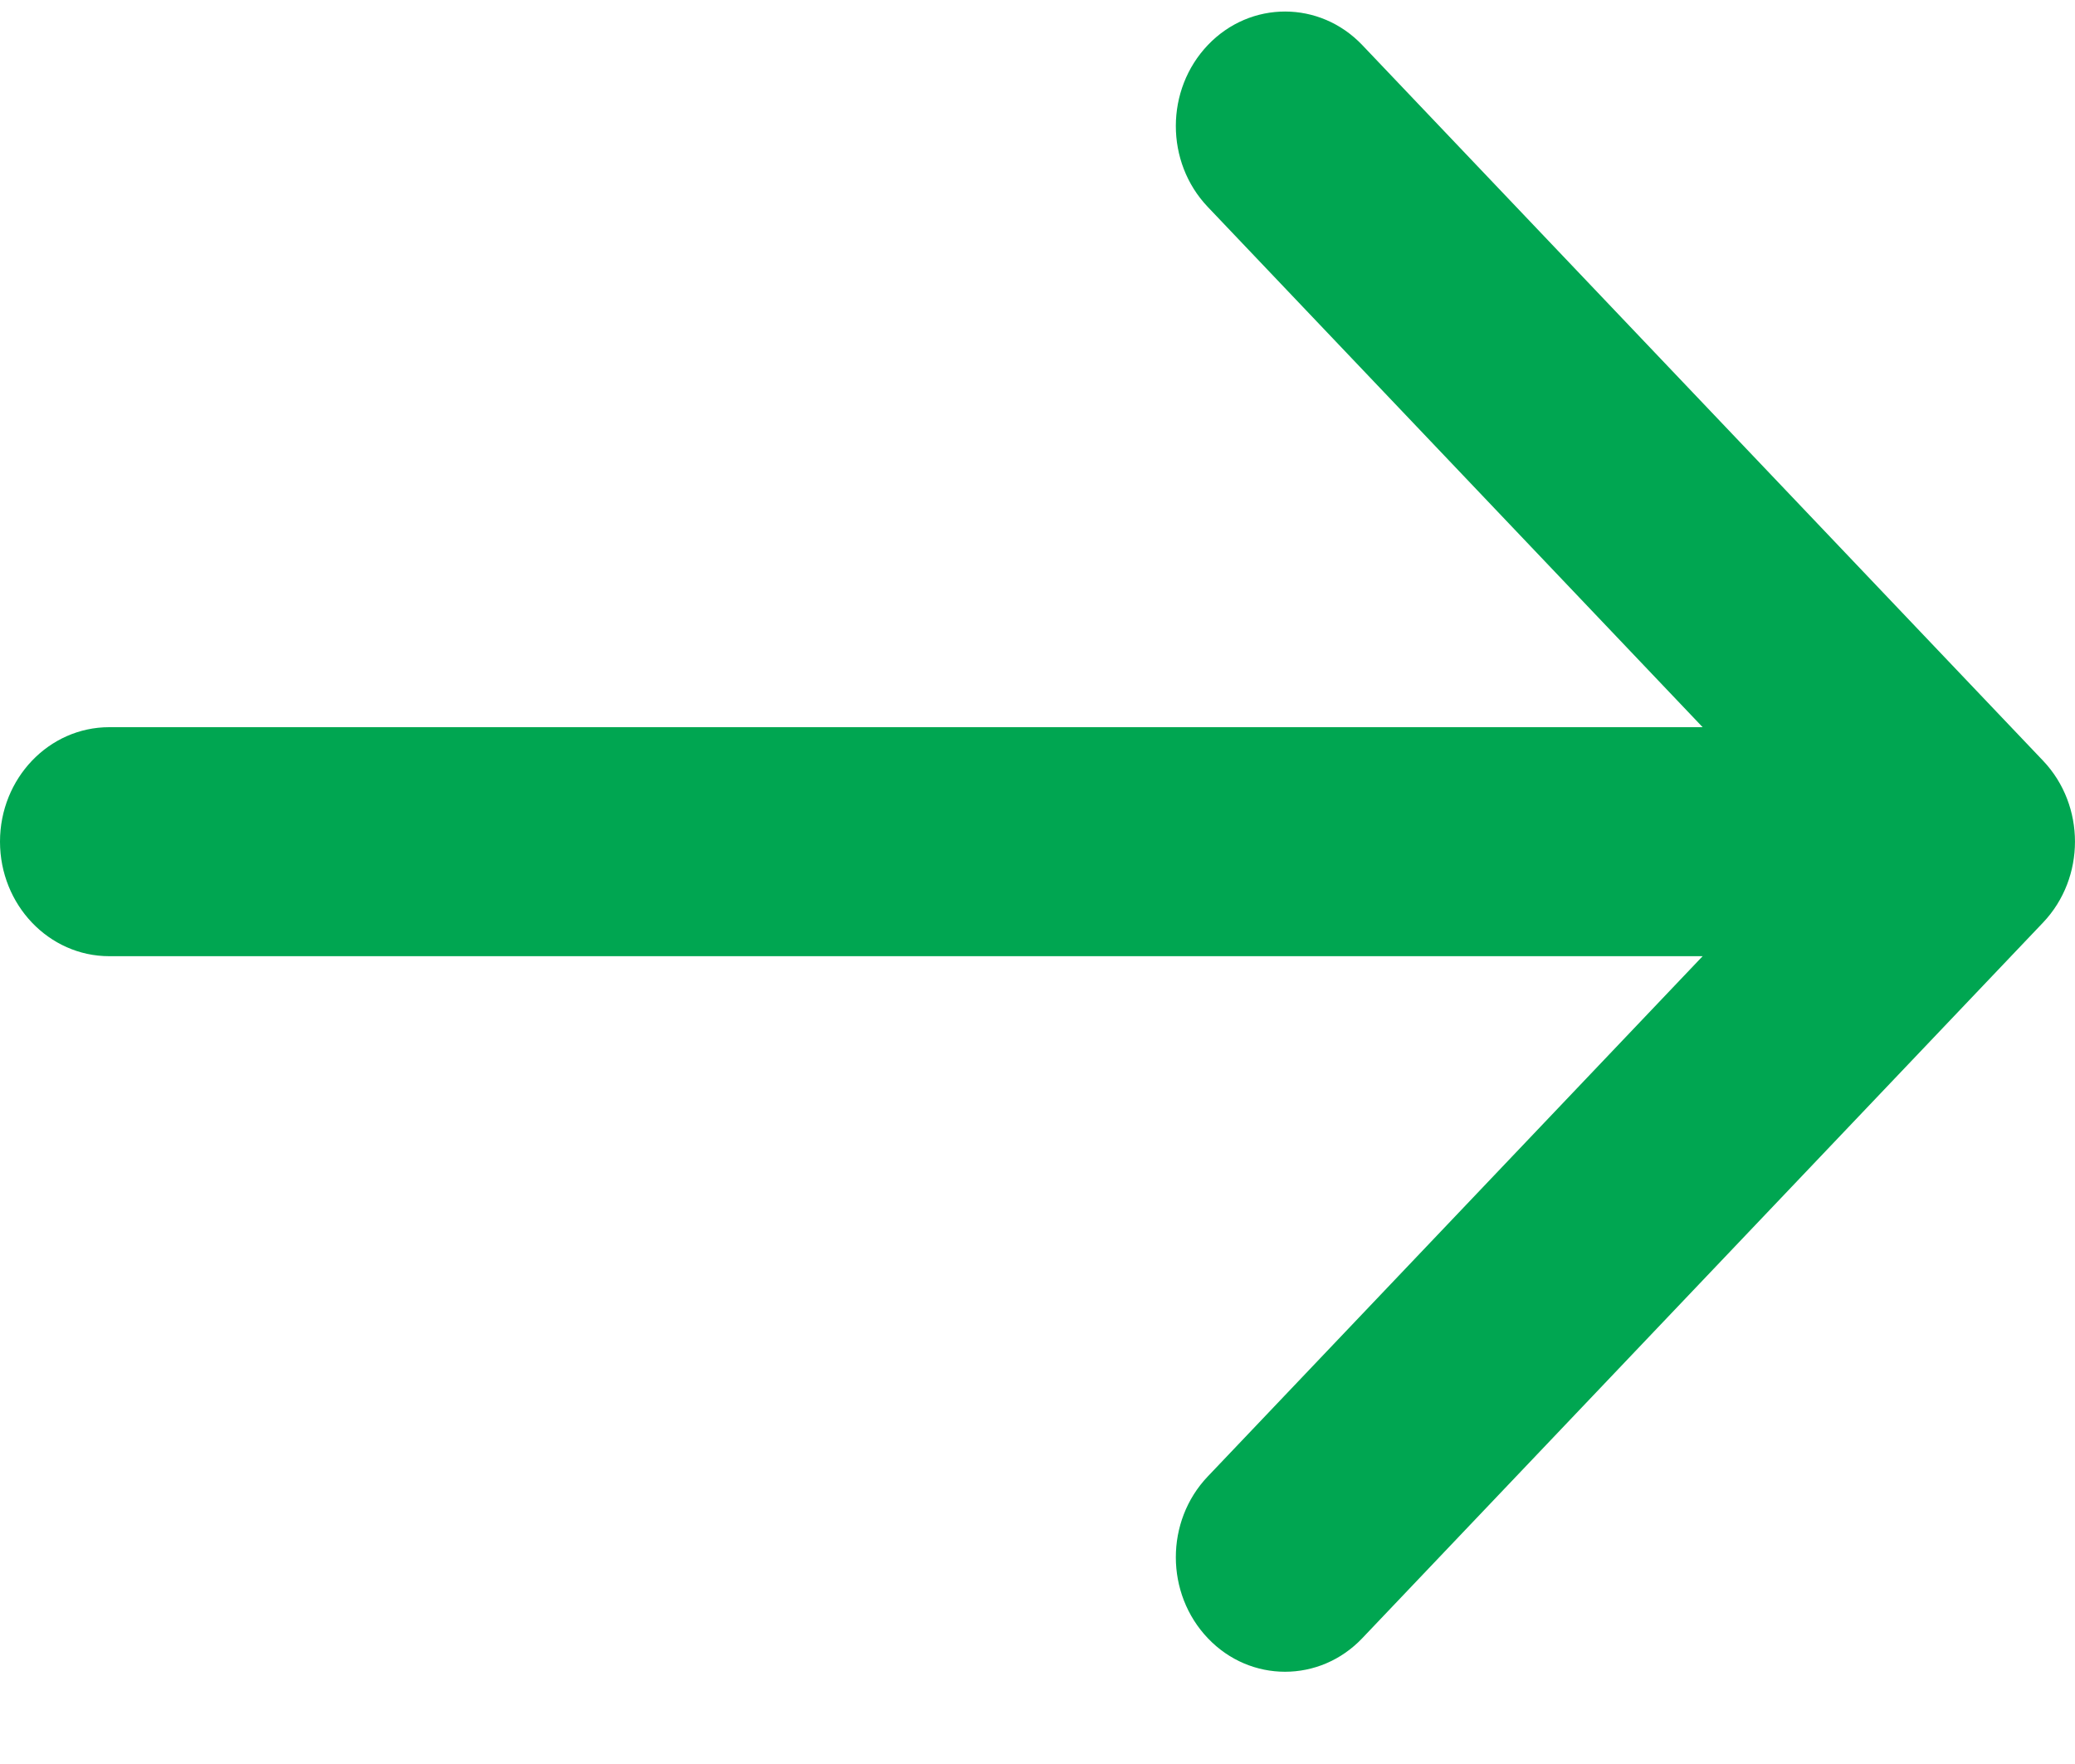 <svg width="20" height="17" viewBox="0 0 20 17" fill="none" xmlns="http://www.w3.org/2000/svg">
<path fill-rule="evenodd" clip-rule="evenodd" d="M19.693 8.89L13.131 15.787C12.926 16.003 12.656 16.111 12.386 16.111C12.117 16.111 11.848 16.004 11.643 15.789C11.231 15.358 11.23 14.66 11.641 14.229L16.411 9.215H1.053C0.471 9.215 0 8.72 0 8.111C0 7.502 0.471 7.008 1.053 7.008H16.411L11.641 1.994C11.23 1.562 11.231 0.864 11.643 0.433C12.054 0.003 12.721 0.004 13.131 0.435L19.693 7.332C20.102 7.763 20.102 8.459 19.693 8.89Z" fill="#00A651"/>
</svg>
